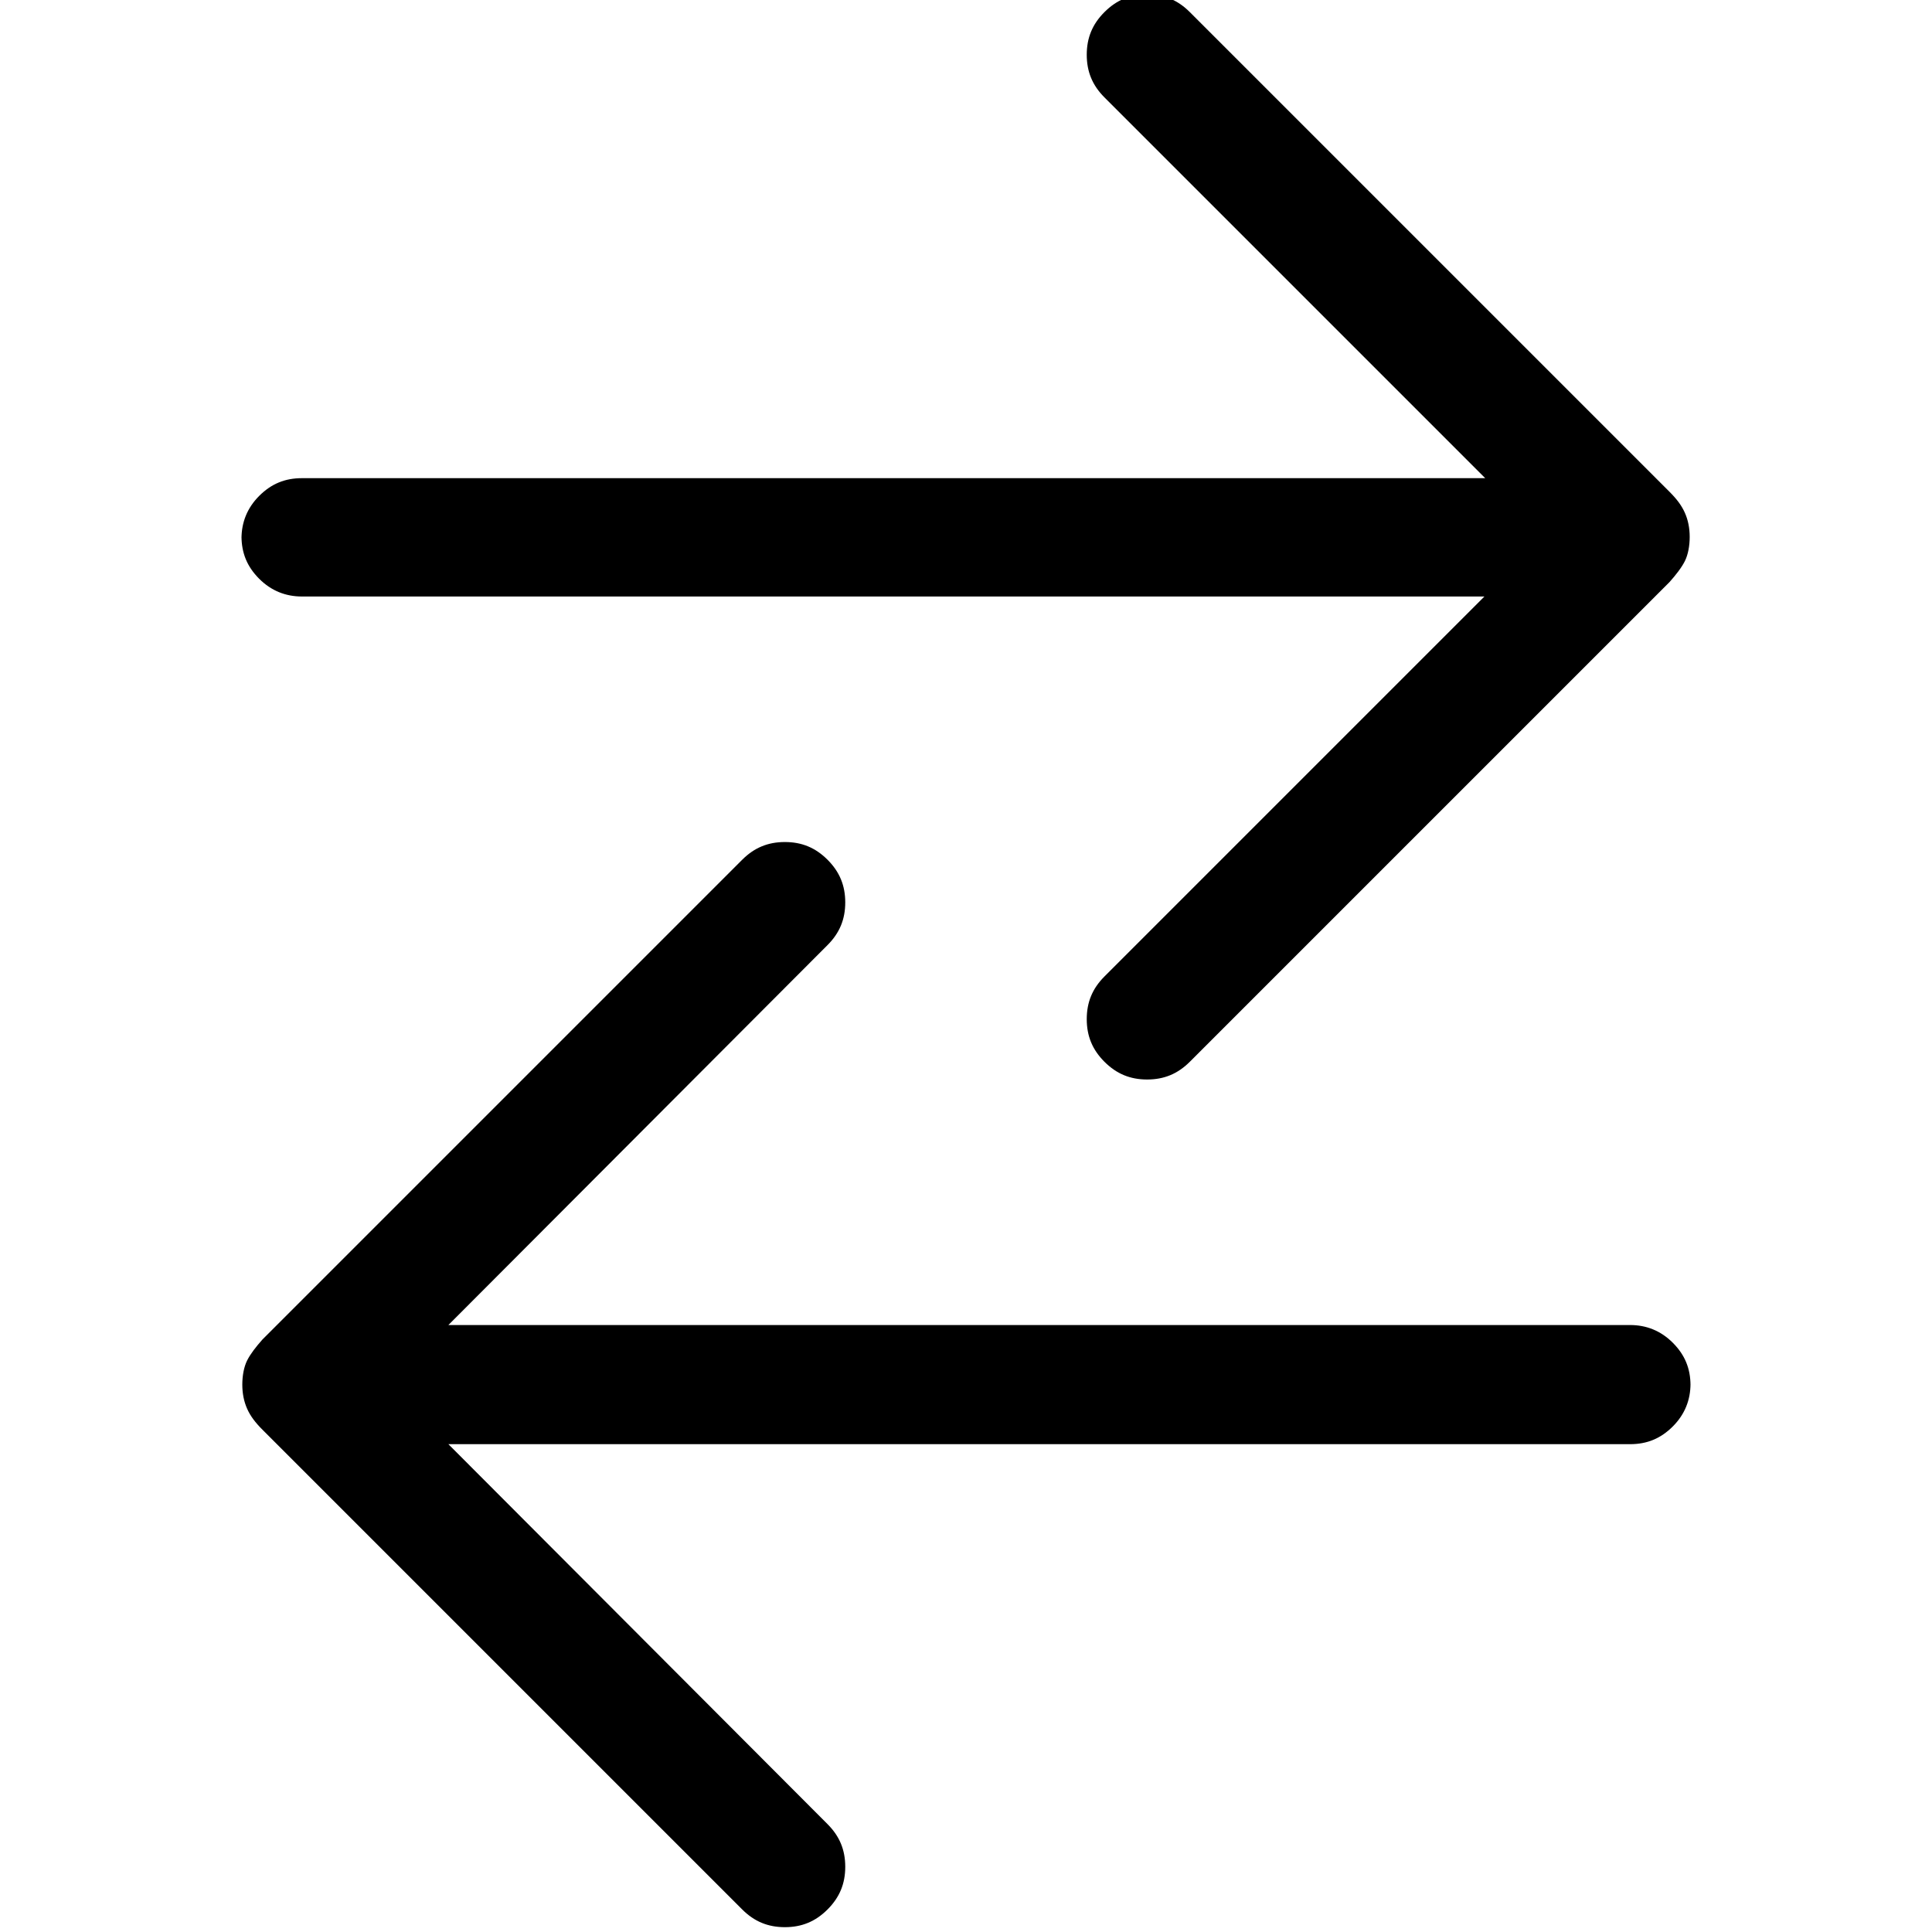 <?xml version="1.0" encoding="UTF-8"?>
<svg id="_图层_1" data-name="图层_1" xmlns="http://www.w3.org/2000/svg" version="1.1" viewBox="0 0 24 24">
  <!-- Generator: Adobe Illustrator 29.6.0, SVG Export Plug-In . SVG Version: 2.1.1 Build 207)  -->
  <path d="M3,6.69c0-.2.07-.38.22-.53s.32-.22.53-.22h14.7L13.72,1.21c-.15-.15-.22-.32-.22-.53s.07-.38.22-.53.32-.22.53-.22.38.07.53.22l5.96,5.96c.09.09.15.17.19.26s.06.19.06.3-.02.22-.06.3-.11.17-.19.26l-5.96,5.96c-.15.15-.32.22-.53.22s-.38-.07-.53-.22-.22-.32-.22-.53.07-.38.22-.53l4.72-4.72H3.75c-.2,0-.38-.07-.53-.22s-.22-.32-.22-.53ZM21,17.19c0,.2-.07.38-.22.53s-.32.22-.53.22H5.57l4.71,4.72c.15.15.22.32.22.53s-.07.38-.22.53-.32.22-.53.22-.38-.07-.53-.22l-5.96-5.96c-.09-.09-.15-.17-.19-.26s-.06-.19-.06-.3.02-.22.06-.3.11-.17.19-.26l5.96-5.96c.15-.15.32-.22.53-.22s.38.07.53.22.22.32.22.53-.07.38-.22.53l-4.71,4.72h14.68c.2,0,.38.07.53.22s.22.32.22.53Z"/>
</svg>